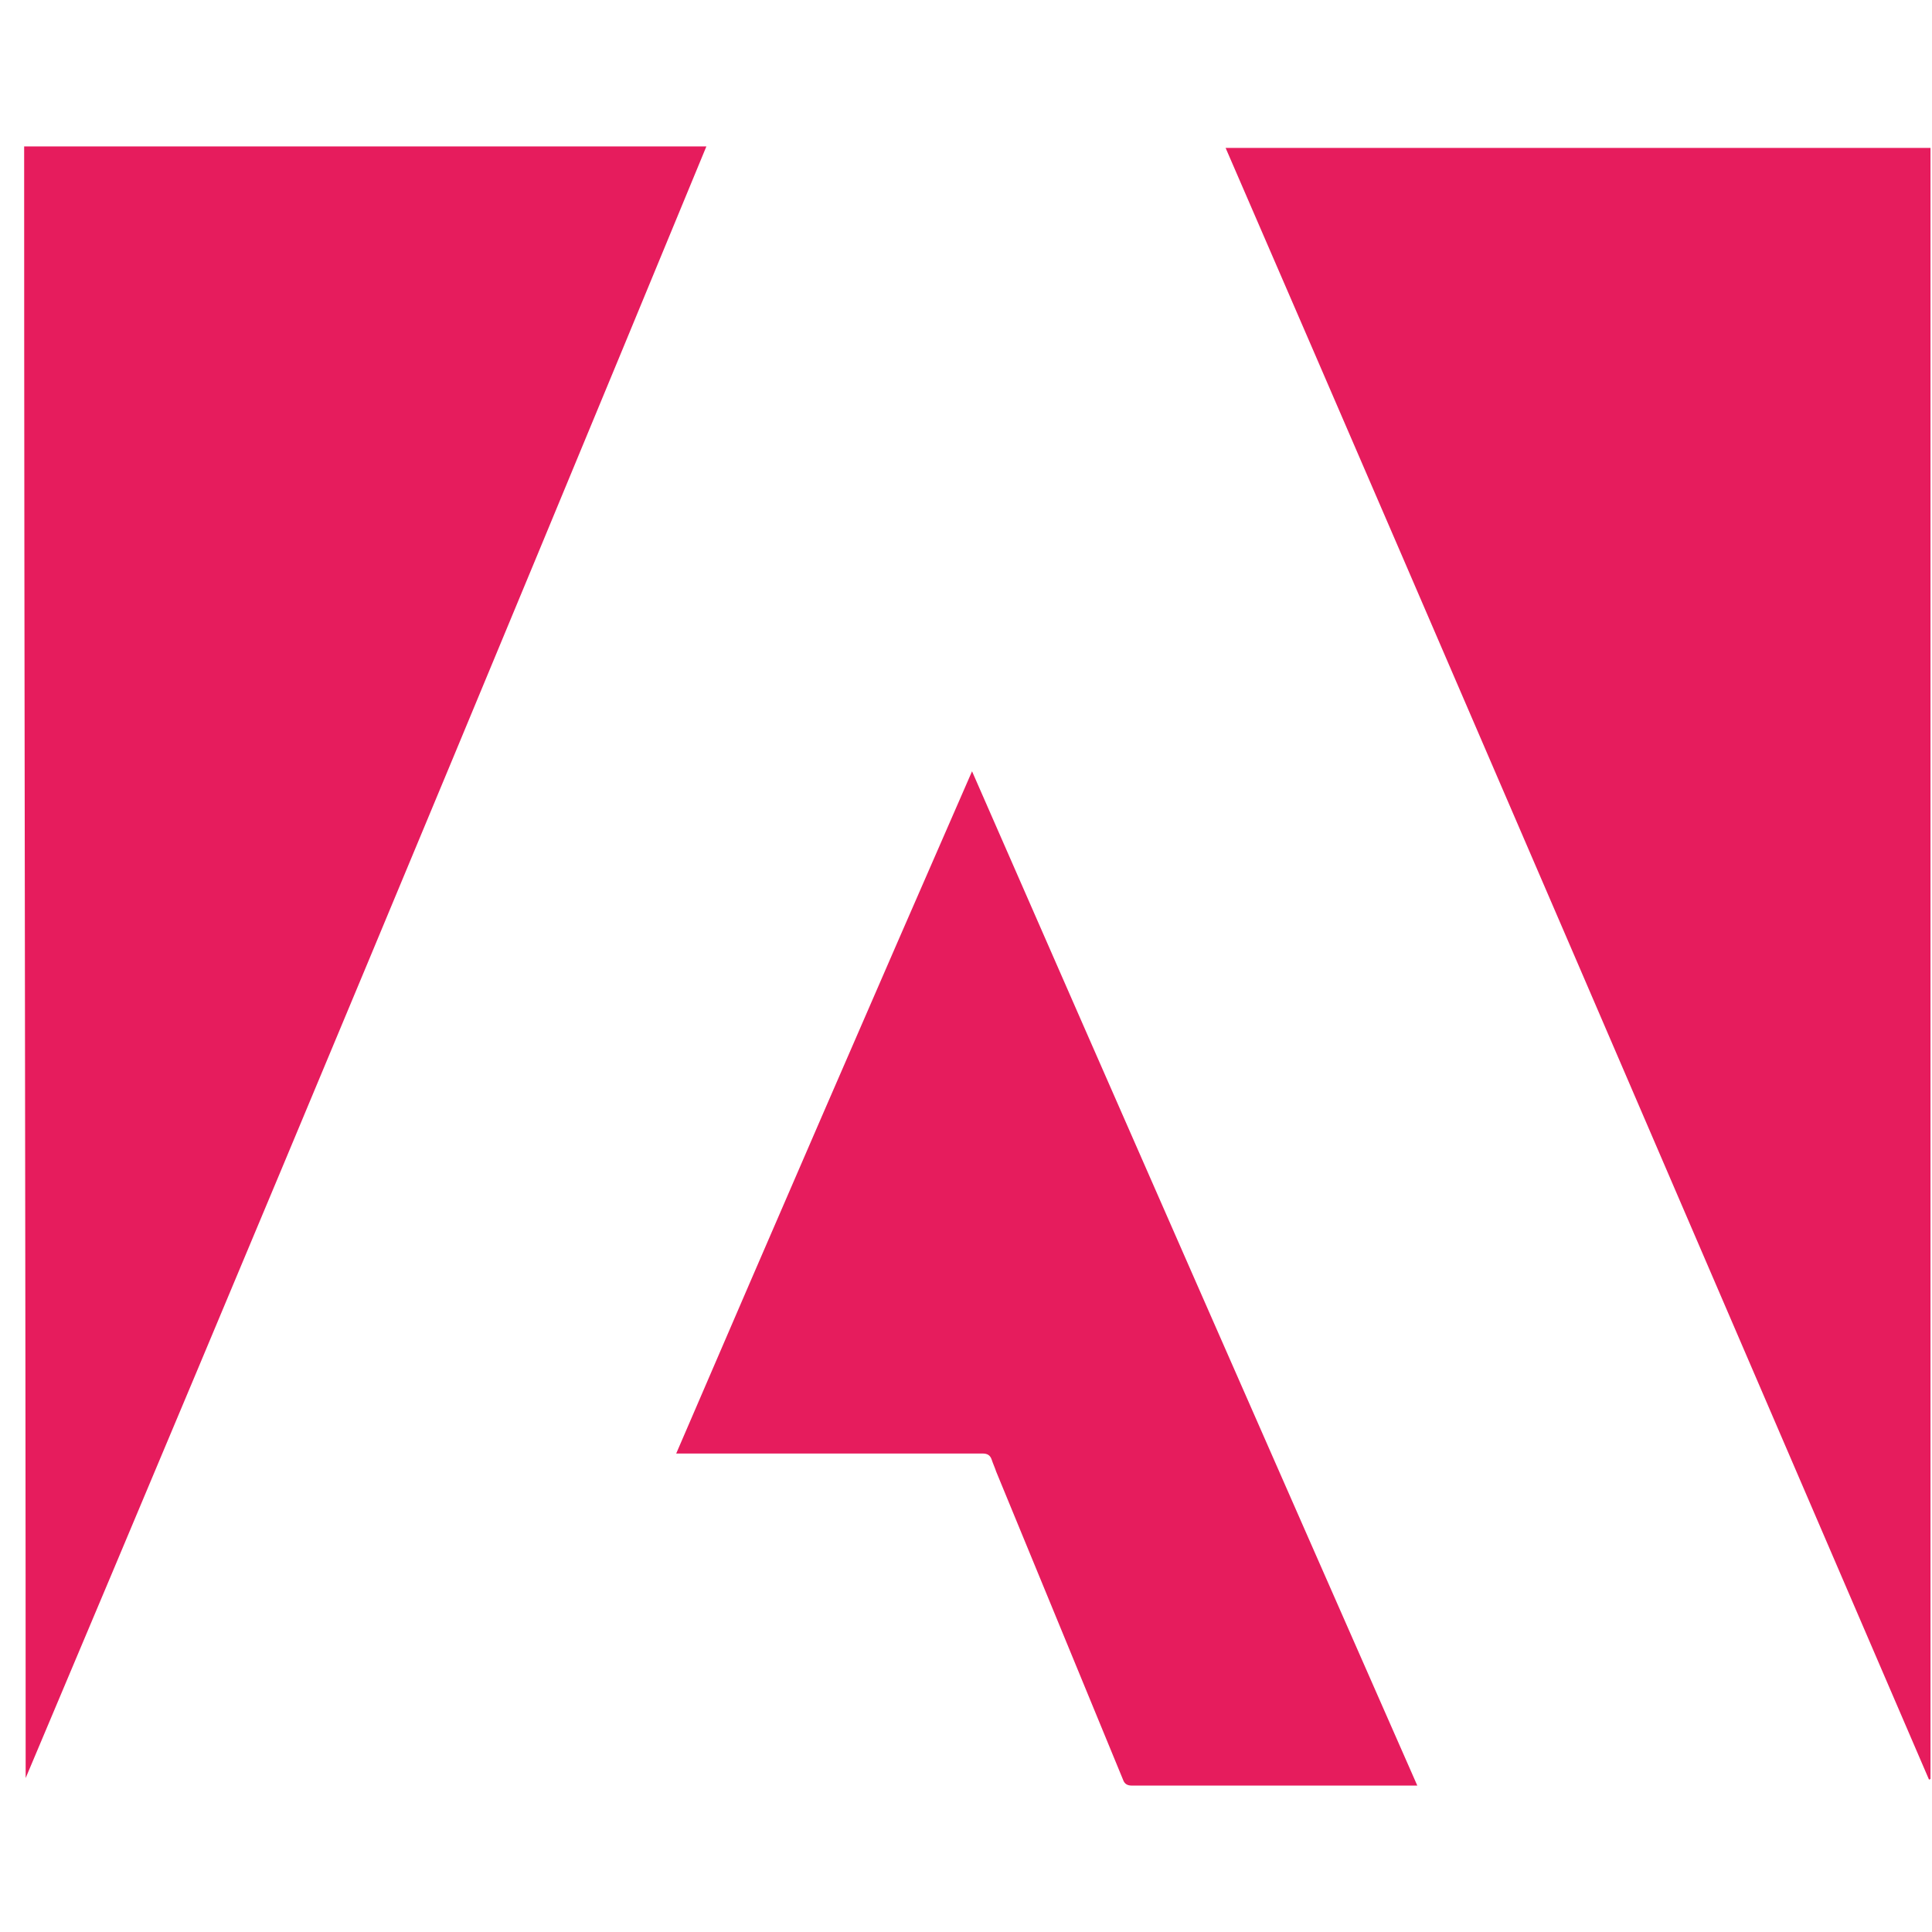 <?xml version="1.0" encoding="utf-8"?>
<!-- Generator: Adobe Illustrator 22.0.1, SVG Export Plug-In . SVG Version: 6.00 Build 0)  -->
<svg version="1.1" id="Layer_1" xmlns="http://www.w3.org/2000/svg" xmlns:xlink="http://www.w3.org/1999/xlink" x="0px" y="0px"
	 viewBox="0 0 128 128" style="enable-background:new 0 0 128 128;" xml:space="preserve">
<style type="text/css">
	.st0{fill:#E61C5D;}
</style>
<g>
	<path class="st0" d="M127.8,117.9c-15.5-36-31-72.1-46.6-108.1c15.6,0,31.2,0,46.7,0c0,36.1,0,72.1,0,108.1
		C127.9,117.8,127.9,117.9,127.8,117.9z"/>
	<path class="st0" d="M1.7,117.8c0-36-0.1-72-0.1-108.1c15,0,30.1,0,45.2,0C31.9,45.8,16.9,81.8,1.7,117.8
		C1.8,117.8,1.7,117.8,1.7,117.8z"/>
	<path class="st0" d="M64.4,51.1c9.8,22.4,19.6,44.7,29.5,67.2c-0.2,0-0.4,0-0.5,0c-6.1,0-12.2,0-18.4,0c-0.3,0-0.5-0.1-0.6-0.4
		c-2.8-6.8-5.6-13.6-8.4-20.4c-0.1-0.3-0.2-0.5-0.3-0.8c-0.1-0.3-0.3-0.4-0.6-0.4c-6.6,0-13.1,0-19.7,0c-0.2,0-0.4,0-0.6,0
		C51.3,81.2,57.8,66.2,64.4,51.1z"/>
</g>
</svg>
